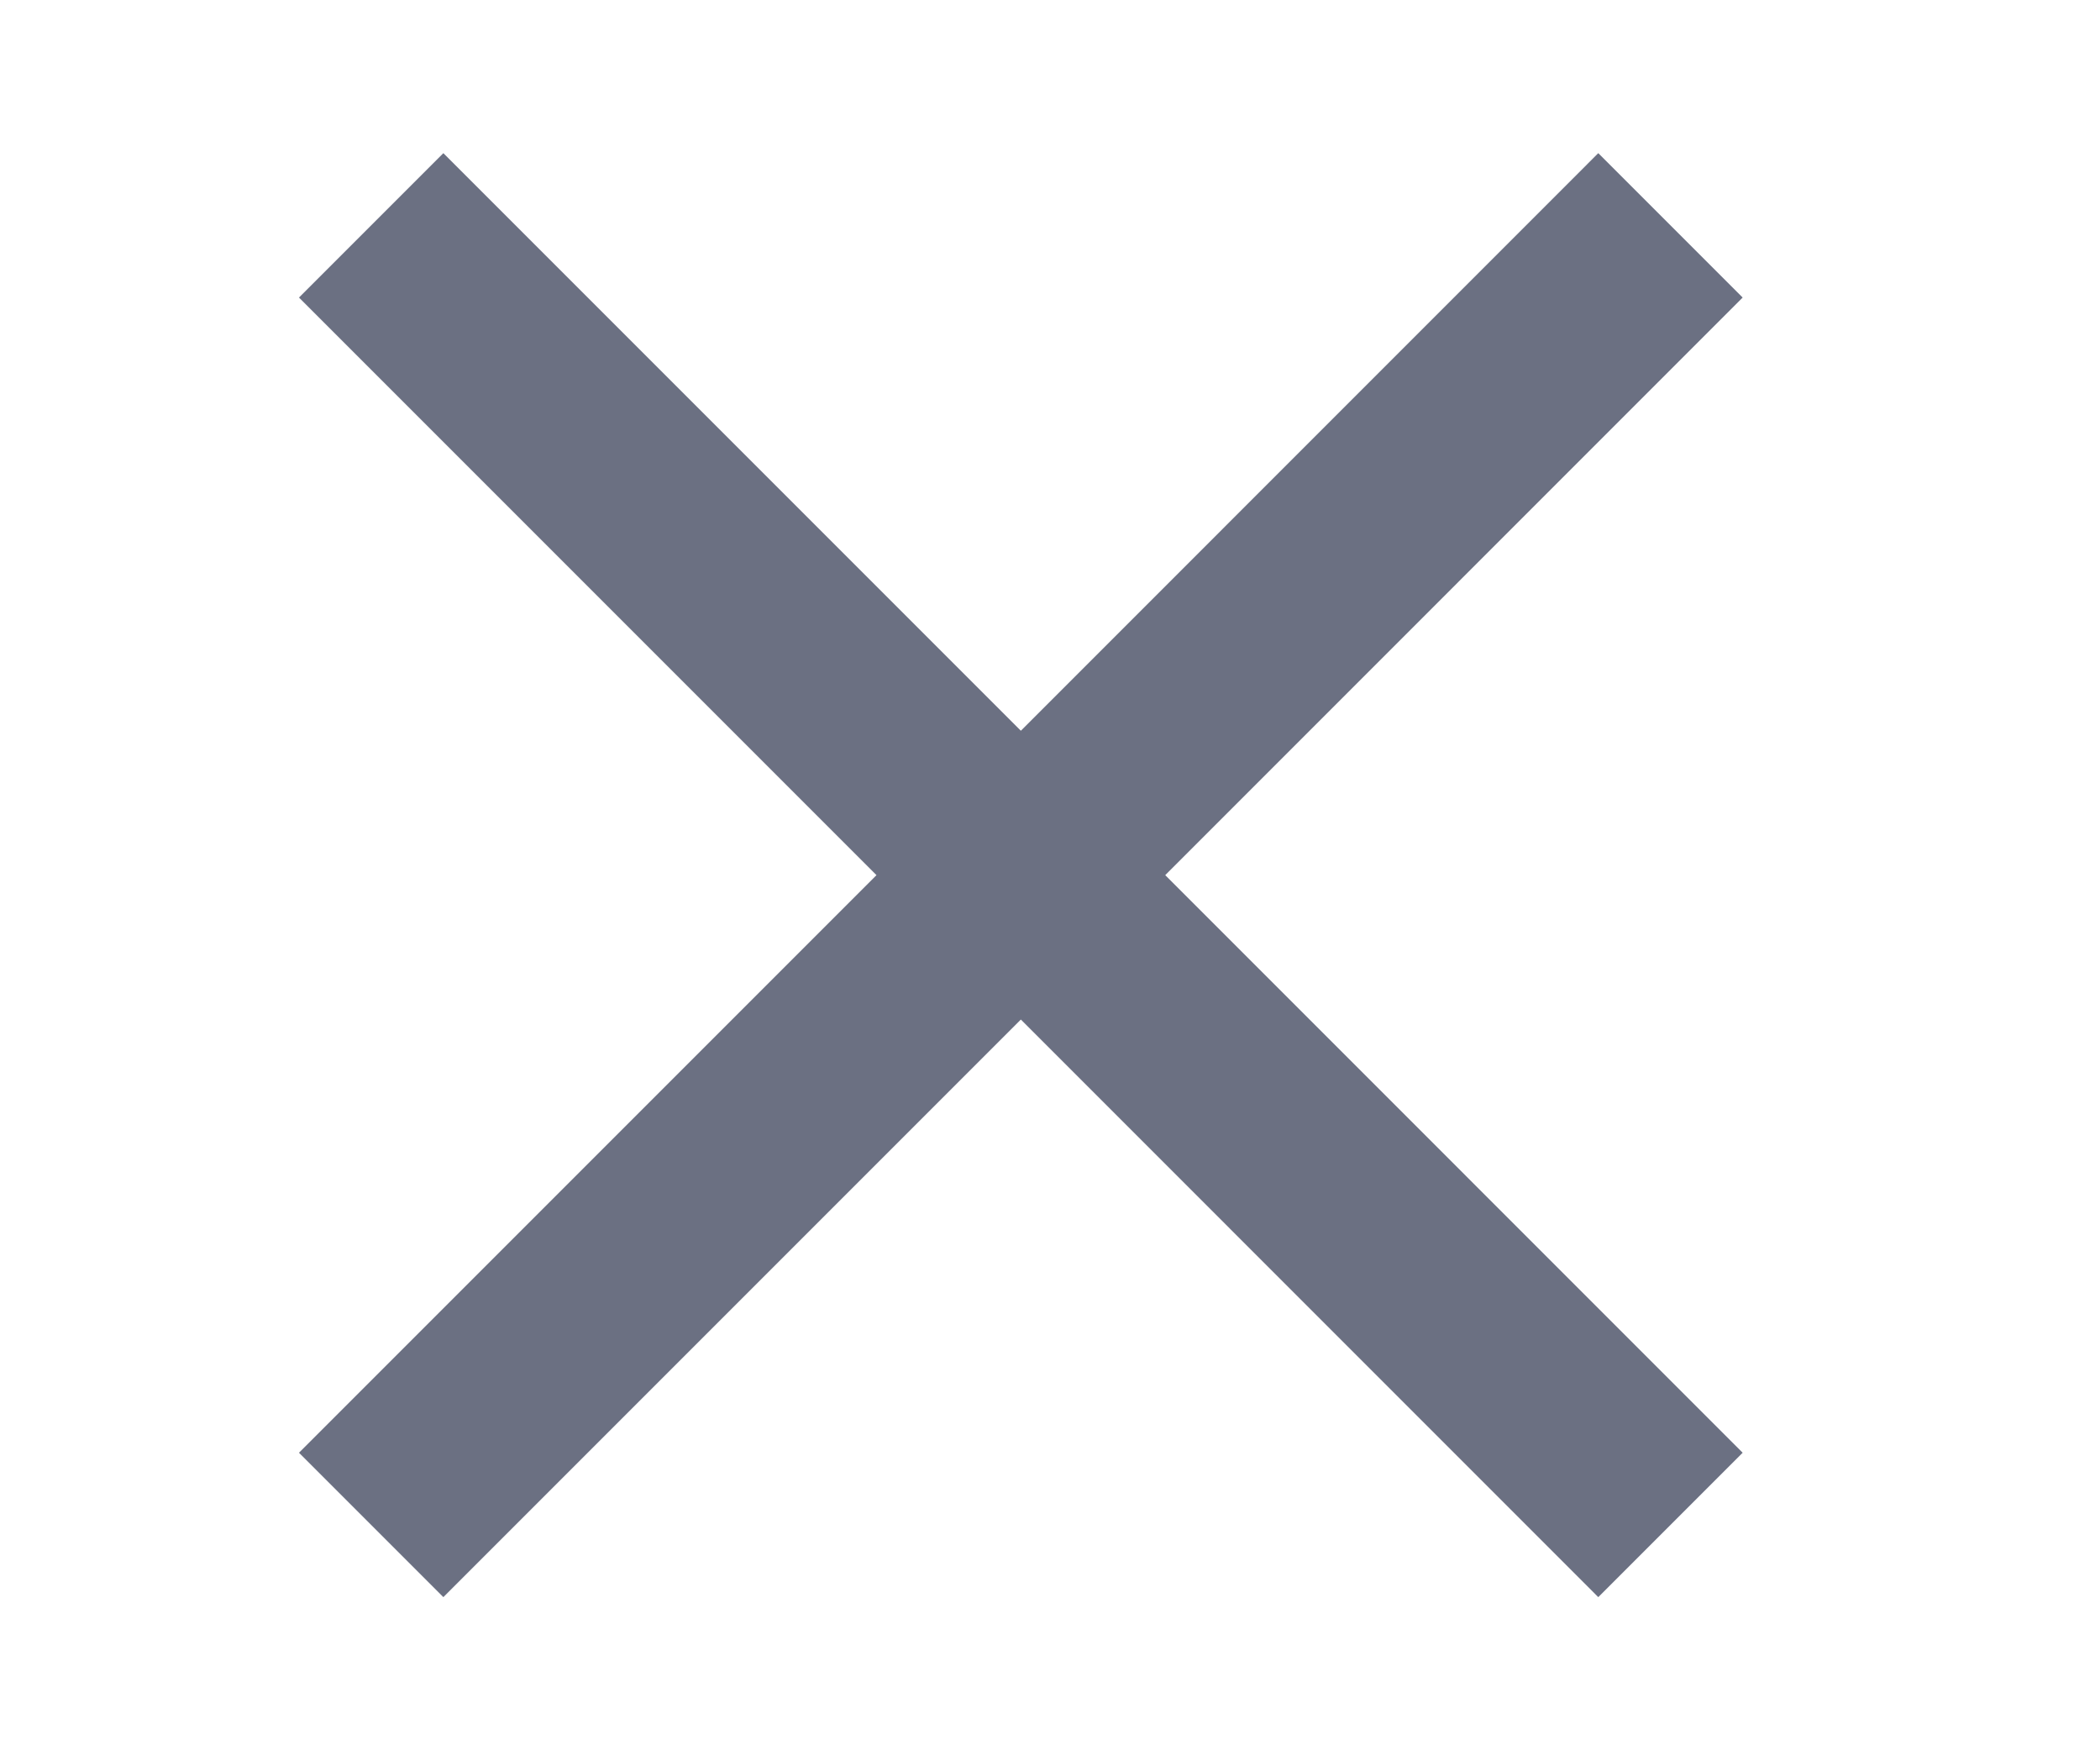 <svg width="24" height="20" viewBox="0 0 24 20" fill="none" xmlns="http://www.w3.org/2000/svg">
<path fill-rule="evenodd" clip-rule="evenodd" d="M13.317 10L19.916 16.6L18.266 18.25L11.667 11.65L5.067 18.25L3.417 16.6L10.017 10L3.417 3.4L5.067 1.75L11.667 8.35L18.266 1.75L19.916 3.4L13.317 10Z" fill="#6B7082"/>
</svg>
